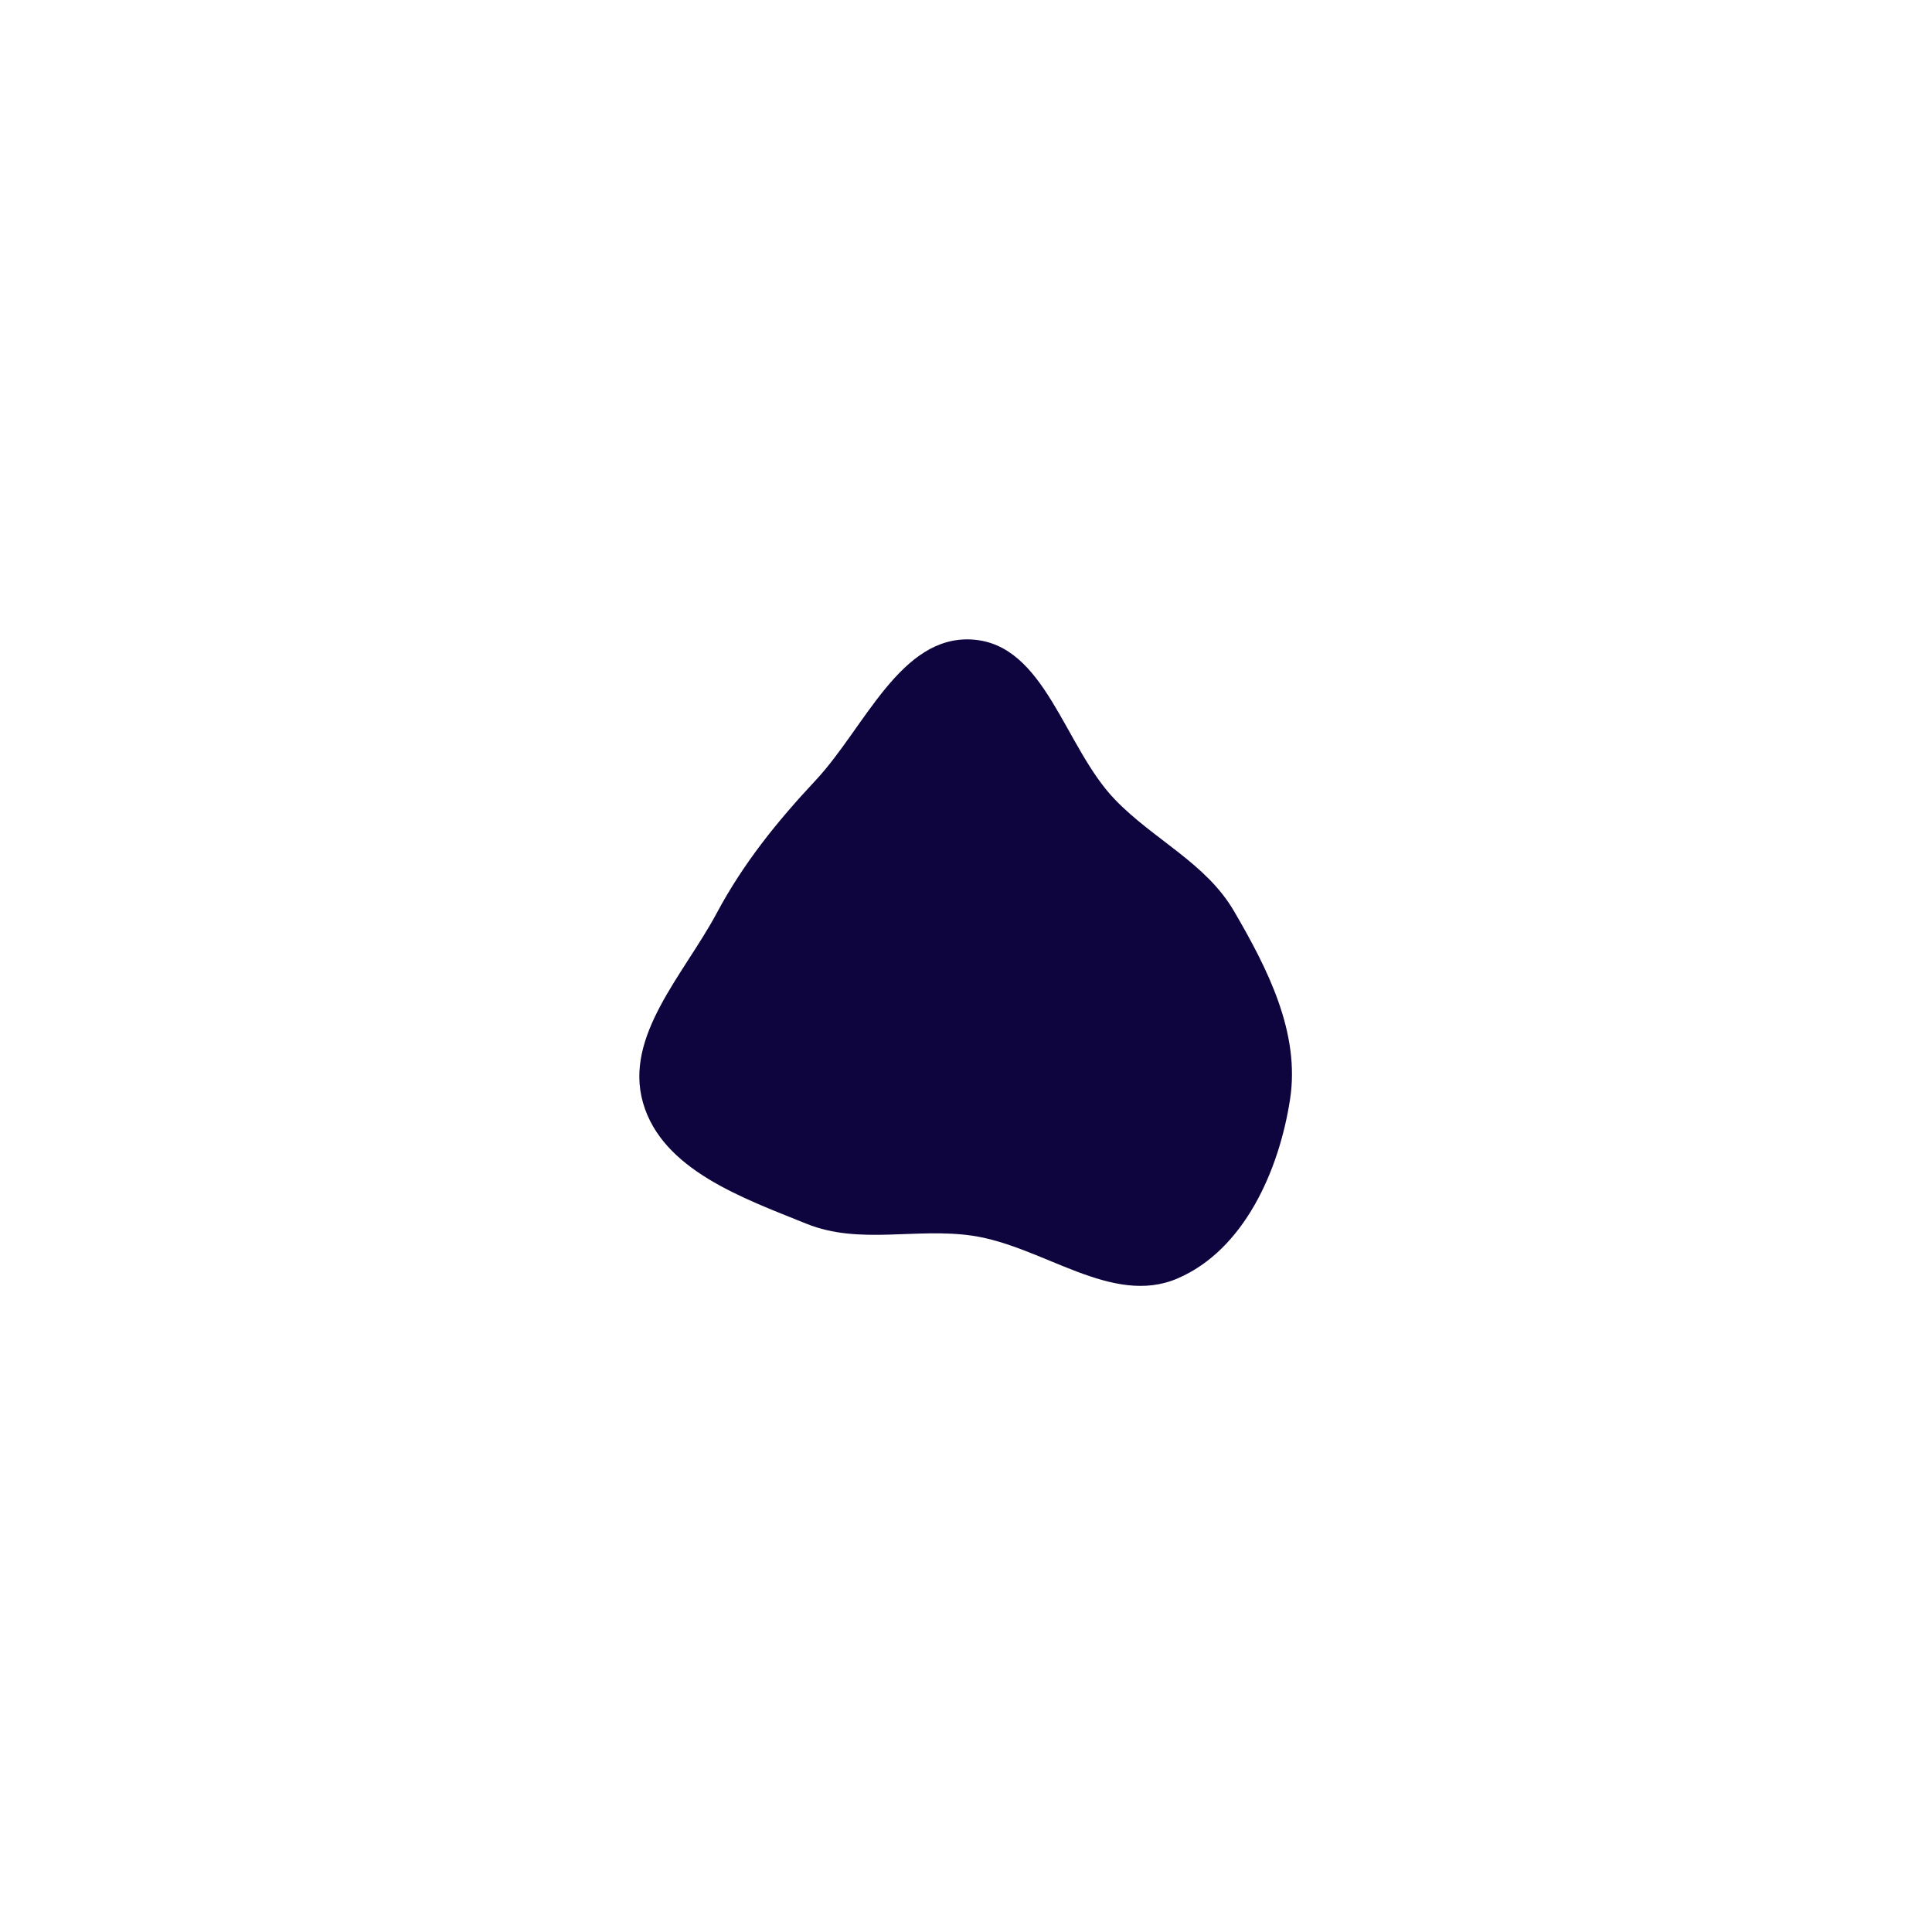 <svg width="1650" height="1645" viewBox="0 0 1650 1645" fill="none" xmlns="http://www.w3.org/2000/svg">
<g filter="url(#filter0_f_234_217)">
<path fill-rule="evenodd" clip-rule="evenodd" d="M830.411 546.143C892.847 550.168 908.832 637.776 952.249 682.825C985.242 717.057 1029.82 736.885 1053.81 777.934C1082.73 827.425 1110.46 882.03 1101.77 938.689C1092.4 999.726 1062.41 1067.37 1005.67 1091.74C949.463 1115.88 890.928 1064.15 830.411 1055.24C782.491 1048.19 733.944 1063.24 689.02 1045.13C633.939 1022.93 565.709 998.937 549.203 941.89C532.671 884.755 584.141 832.064 612.195 779.617C634.963 737.055 663.639 701.607 696.599 666.343C738.566 621.44 769.077 542.188 830.411 546.143Z" fill="#0E053F"/>
</g>
<defs>
<filter id="filter0_f_234_217" x="0" y="0" width="1649.39" height="1644.1" filterUnits="userSpaceOnUse" color-interpolation-filters="sRGB">
<feFlood flood-opacity="0" result="BackgroundImageFix"/>
<feBlend mode="normal" in="SourceGraphic" in2="BackgroundImageFix" result="shape"/>
<feGaussianBlur stdDeviation="273" result="effect1_foregroundBlur_234_217"/>
</filter>
</defs>
</svg>
